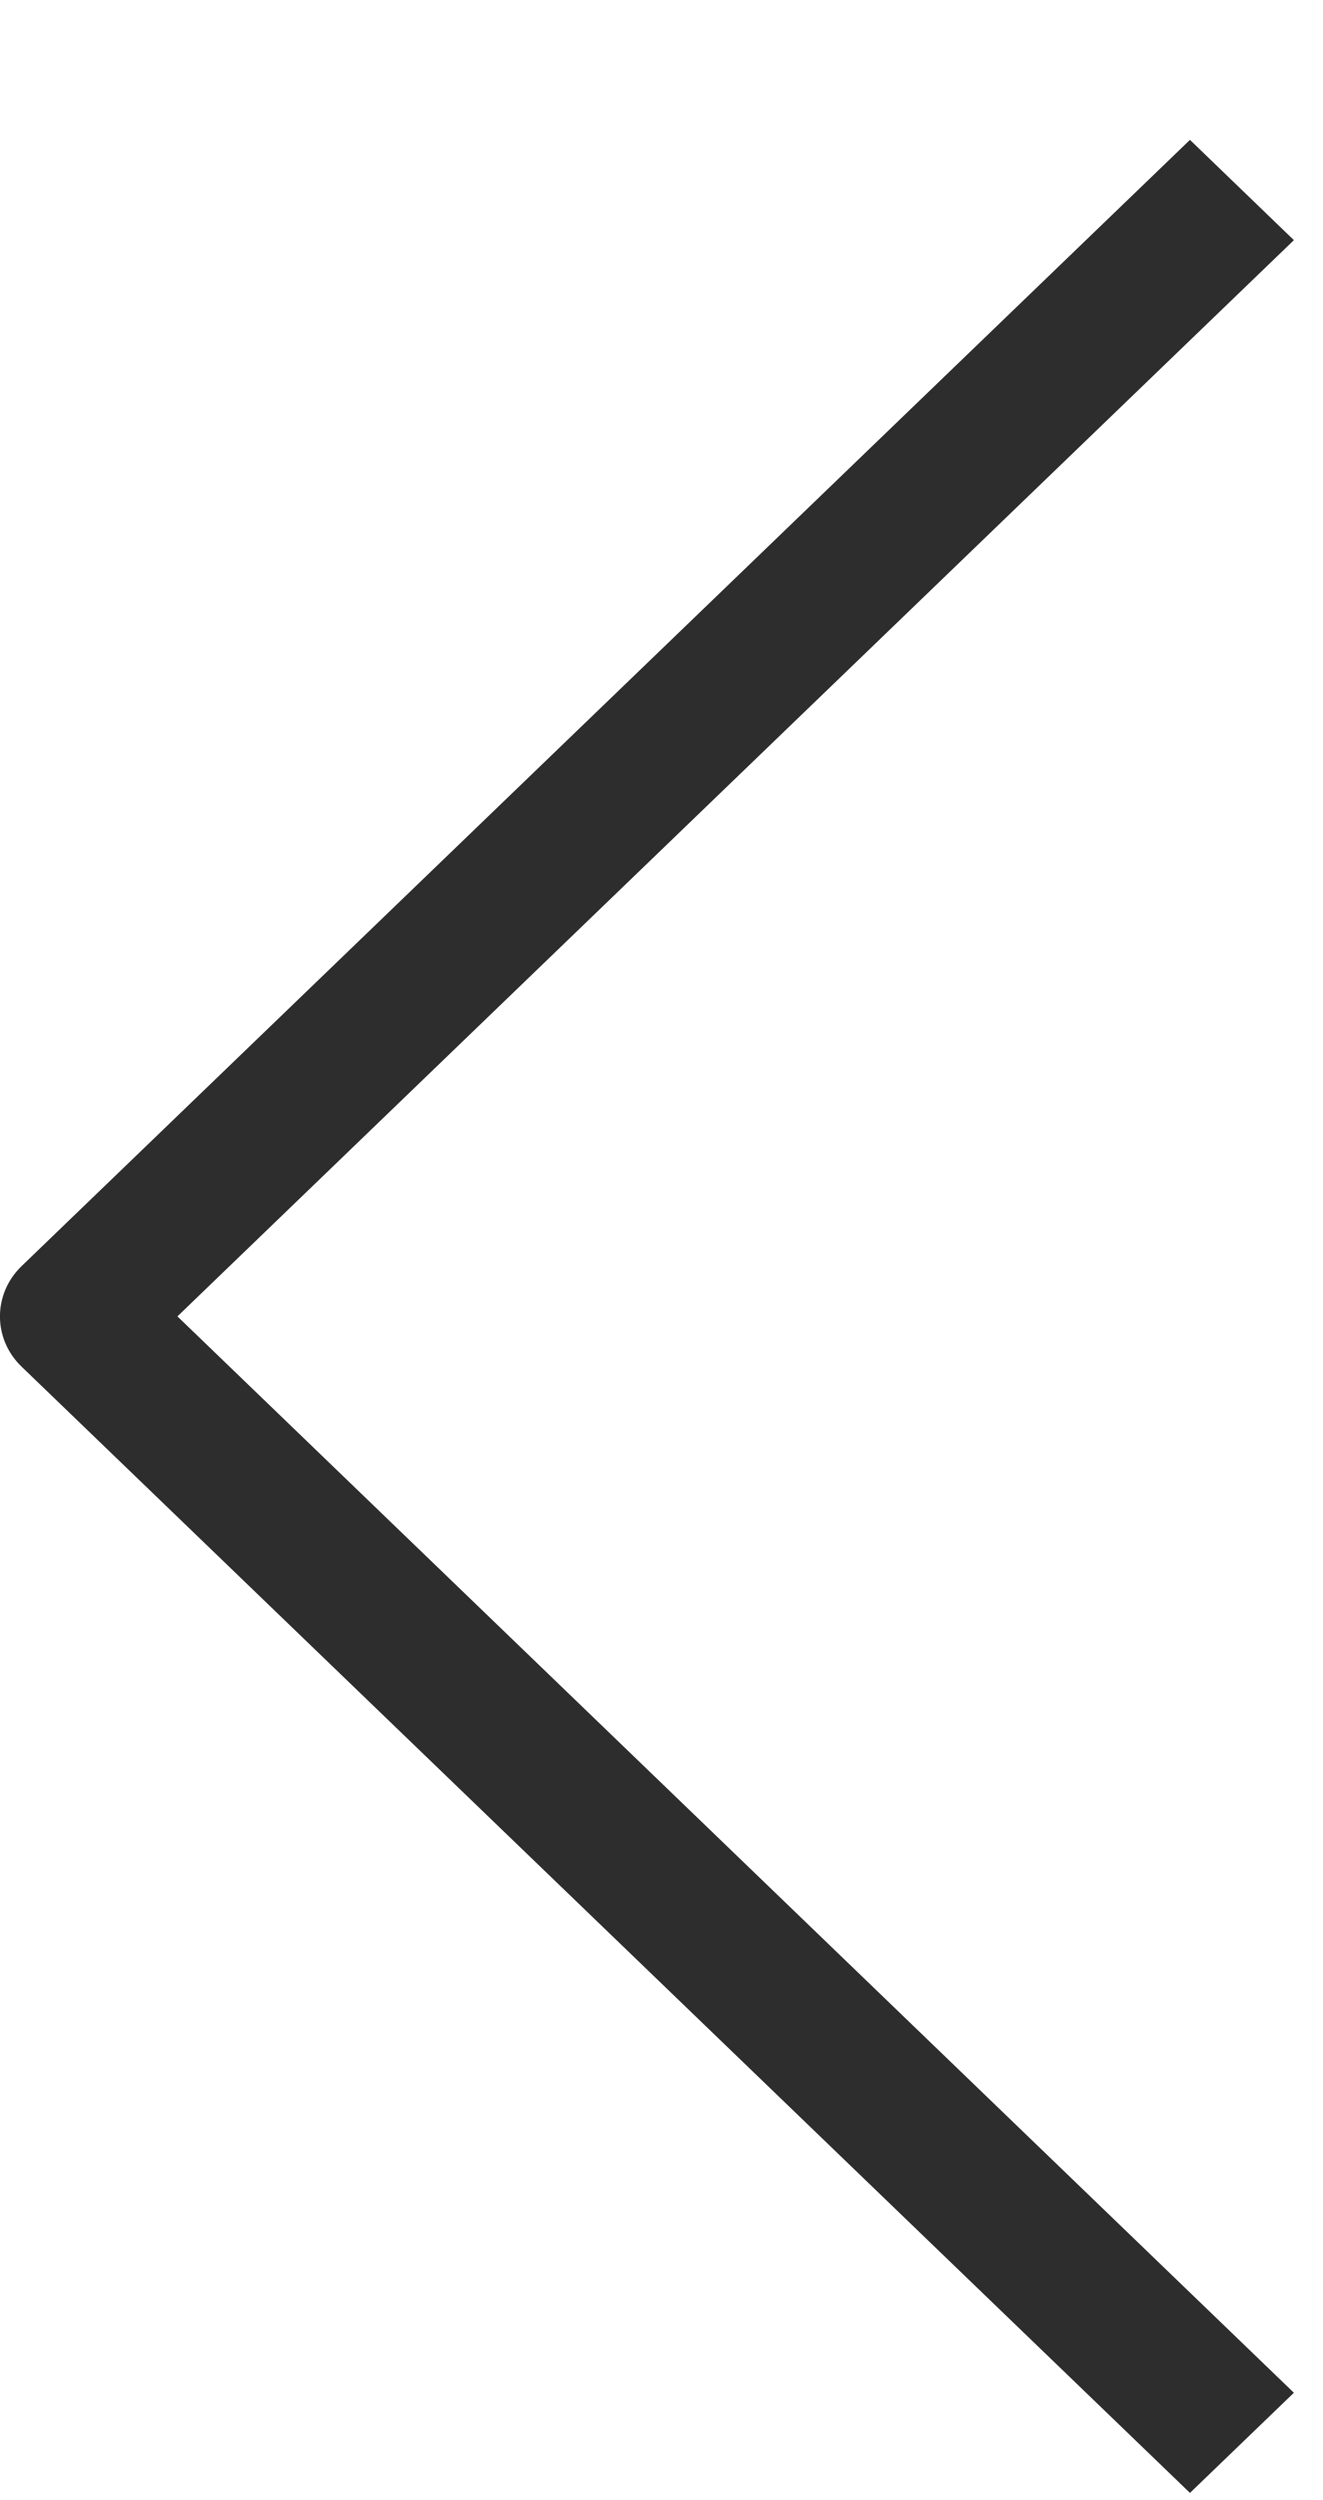 <svg width="9" height="17" viewBox="0 0 9 17" fill="none" xmlns="http://www.w3.org/2000/svg">
<path fill-rule="evenodd" clip-rule="evenodd" d="M8.802 1.633L1.207 8.951L8.802 16.27L8.095 16.951L0.146 9.292C-0.049 9.104 -0.049 8.799 0.146 8.61L8.095 0.951L8.802 1.633Z" fill="#2D2D2D"/>
</svg>
